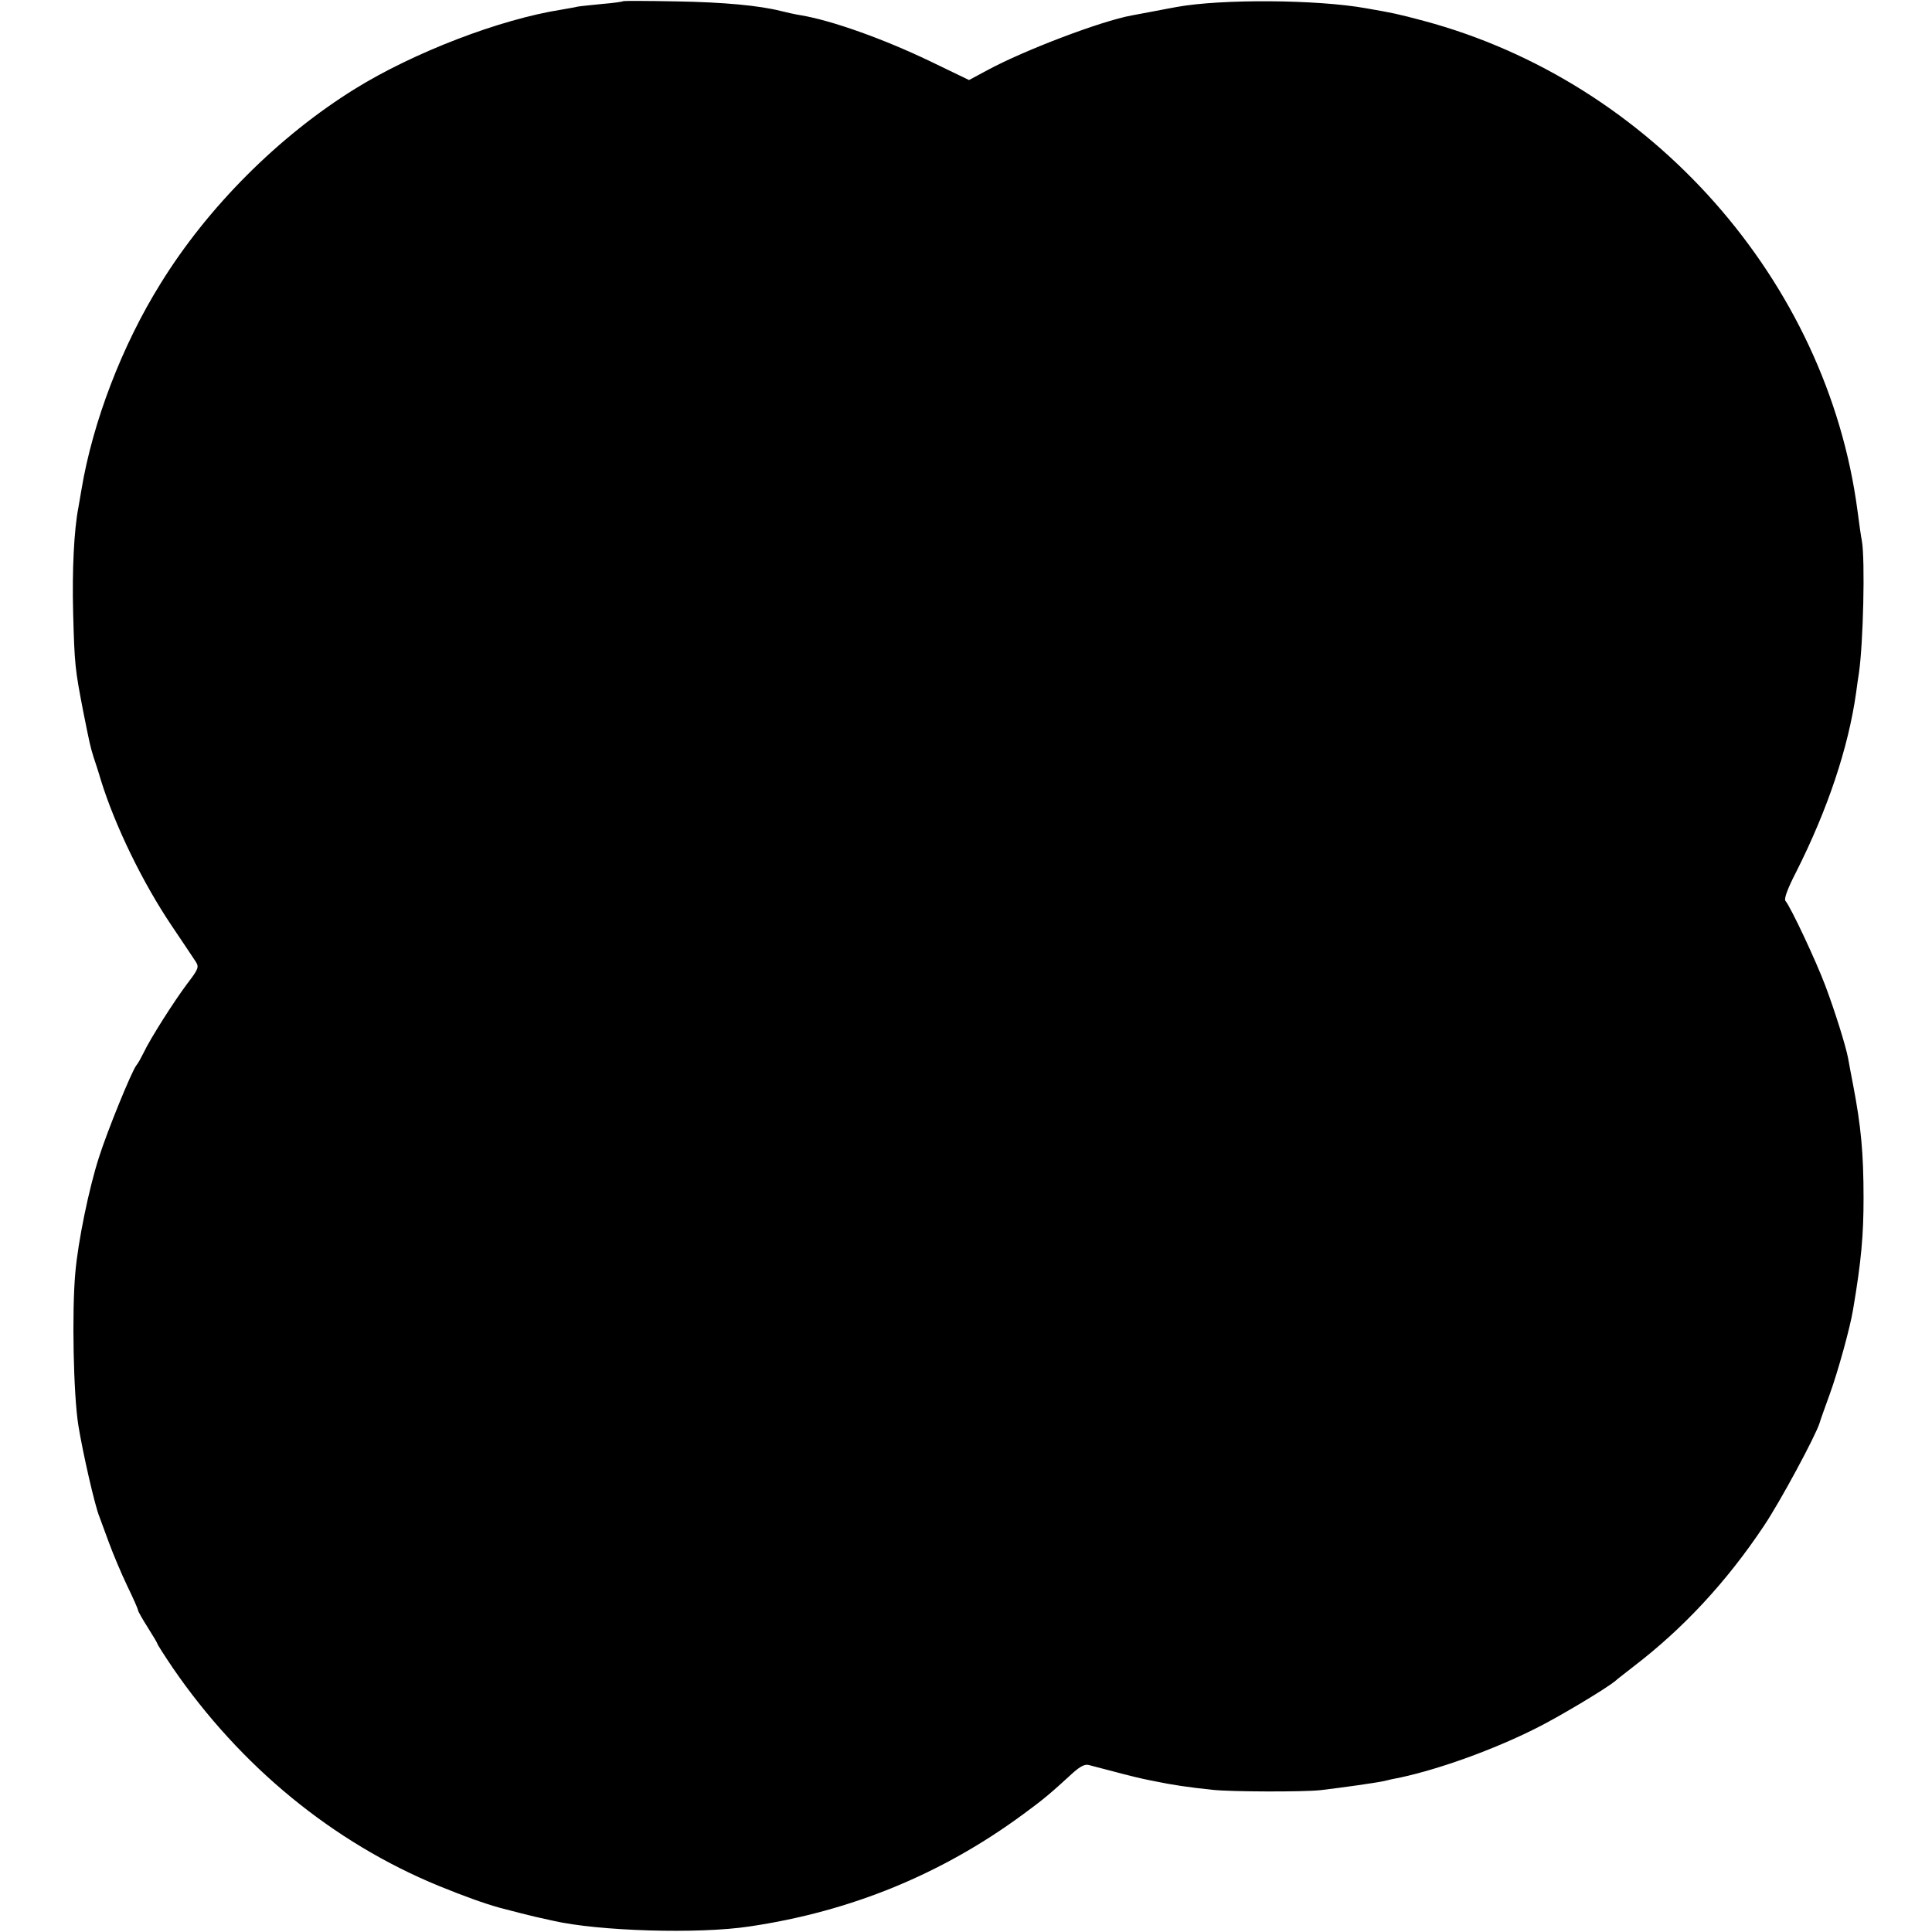 <?xml version="1.0" standalone="no"?>
<!DOCTYPE svg PUBLIC "-//W3C//DTD SVG 20010904//EN"
 "http://www.w3.org/TR/2001/REC-SVG-20010904/DTD/svg10.dtd">
<svg version="1.0" xmlns="http://www.w3.org/2000/svg"
 width="700pt" height="700pt" viewBox="0 0 700 700"
 preserveAspectRatio="xMidYMid meet">
<g transform="translate(0,700) scale(0.1,-0.1)"
fill="#000000" stroke="none">
<path d="M2259 6996 c-2 -2 -36 -7 -74 -10 -39 -4 -80 -8 -92 -10 -11 -3 -38
-7 -59 -11 -223 -35 -535 -155 -748 -287 -276 -171 -533 -428 -704 -705 -139
-223 -246 -501 -287 -748 -4 -22 -9 -51 -11 -64 -16 -82 -23 -229 -19 -381 5
-189 7 -204 36 -355 25 -125 26 -129 38 -168 6 -18 18 -54 26 -82 52 -168 152
-373 257 -529 40 -59 79 -118 87 -130 13 -20 10 -27 -32 -82 -47 -63 -132
-196 -157 -249 -8 -16 -19 -37 -26 -45 -18 -24 -105 -237 -136 -335 -36 -112
-75 -302 -85 -415 -13 -142 -7 -444 11 -555 16 -99 60 -292 76 -330 4 -11 20
-54 35 -95 15 -41 45 -112 66 -156 22 -45 39 -84 39 -88 0 -4 16 -32 35 -62
19 -30 35 -57 35 -59 0 -3 25 -42 56 -88 245 -357 581 -633 964 -790 93 -38
166 -64 220 -79 49 -13 112 -29 130 -33 8 -2 37 -8 63 -14 164 -38 527 -49
712 -21 367 54 699 190 994 408 71 52 95 72 180 150 25 22 42 31 56 27 90 -24
176 -46 196 -50 13 -3 35 -7 49 -10 53 -11 116 -21 205 -30 66 -7 325 -8 390
-1 77 9 204 27 230 33 11 3 38 9 60 13 143 31 337 101 490 178 79 39 255 144
288 172 6 6 37 29 67 53 179 137 336 306 470 507 59 87 189 329 203 375 3 11
20 58 37 105 29 80 73 238 84 305 30 177 38 270 38 404 0 163 -9 260 -38 411
-8 41 -16 84 -18 96 -9 47 -49 174 -83 264 -34 90 -124 282 -144 306 -6 7 8
45 39 105 114 226 189 450 217 649 3 25 8 56 10 70 16 106 23 411 11 480 -3
14 -10 63 -16 110 -110 833 -747 1553 -1570 1774 -97 26 -113 29 -210 46 -178
32 -524 34 -685 5 -16 -3 -55 -10 -85 -16 -30 -6 -66 -12 -80 -15 -110 -20
-389 -126 -522 -198 l-67 -36 -143 69 c-167 80 -354 147 -468 166 -19 3 -51
10 -70 15 -80 20 -206 32 -381 35 -103 2 -188 2 -190 1z"/>
</g>
</svg>
